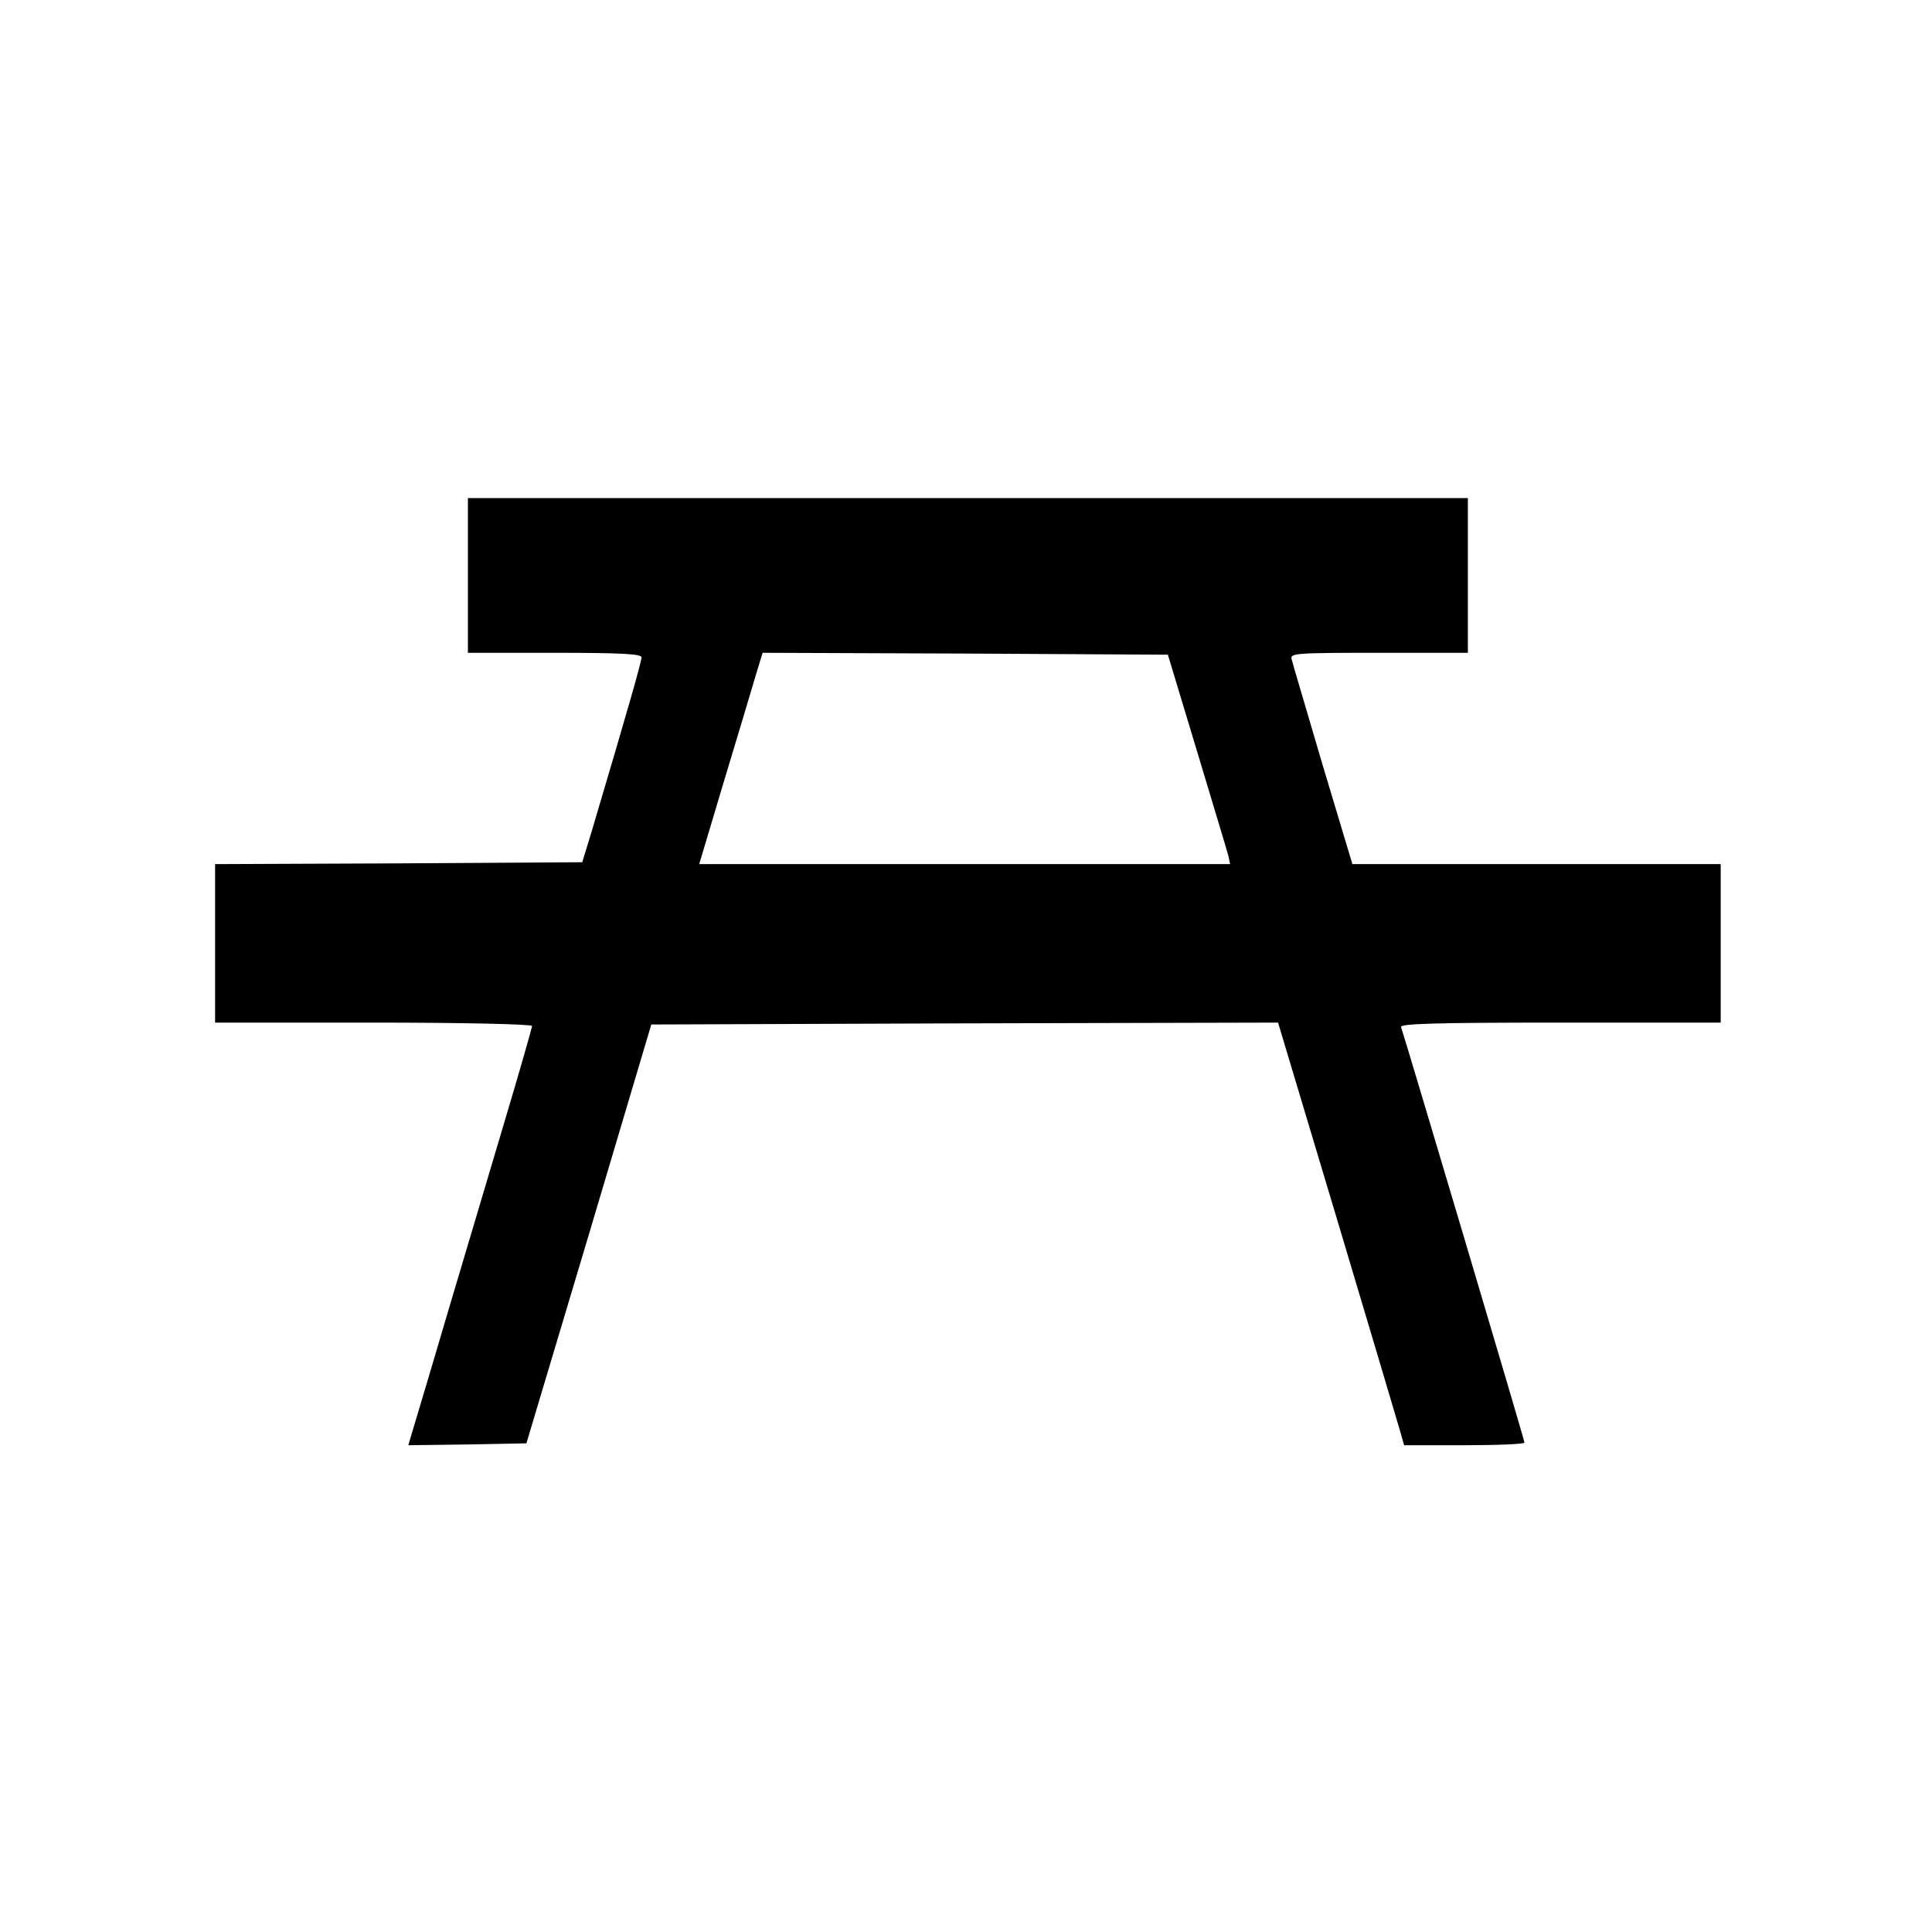 <?xml version="1.0" standalone="no"?>
<!DOCTYPE svg PUBLIC "-//W3C//DTD SVG 20010904//EN"
 "http://www.w3.org/TR/2001/REC-SVG-20010904/DTD/svg10.dtd">
<svg version="1.0" xmlns="http://www.w3.org/2000/svg"
 width="512pt" height="512pt" viewBox="0 0 512 512"
 preserveAspectRatio="xMidYMid meet">
<g transform="translate(0,512) scale(0.1,-0.1)"
fill="#000000" stroke="none">
<path d="M1240 3595 l0 -205 230 0 c177 0 230 -3 230 -12 0 -11 -28 -111 -134
-468 l-23 -75 -486 -3 -487 -2 0 -210 0 -210 420 0 c231 0 420 -4 420 -9 0 -4
-33 -120 -74 -257 -41 -137 -108 -364 -150 -504 -41 -140 -82 -276 -90 -303
l-14 -47 156 2 157 3 166 555 165 555 831 3 830 2 158 -527 c87 -291 162 -543
167 -561 l9 -32 159 0 c88 0 160 3 160 7 0 7 -318 1076 -327 1101 -4 9 84 12
421 12 l426 0 0 210 0 210 -488 0 -488 0 -79 263 c-42 144 -80 270 -82 280 -5
16 11 17 231 17 l236 0 0 205 0 205 -1325 0 -1325 0 0 -205z m1932 -465 c42
-140 80 -265 83 -277 l5 -23 -703 0 -704 0 63 211 c35 116 73 242 84 280 l21
69 537 -2 537 -3 77 -255z"/>
</g>
</svg>
